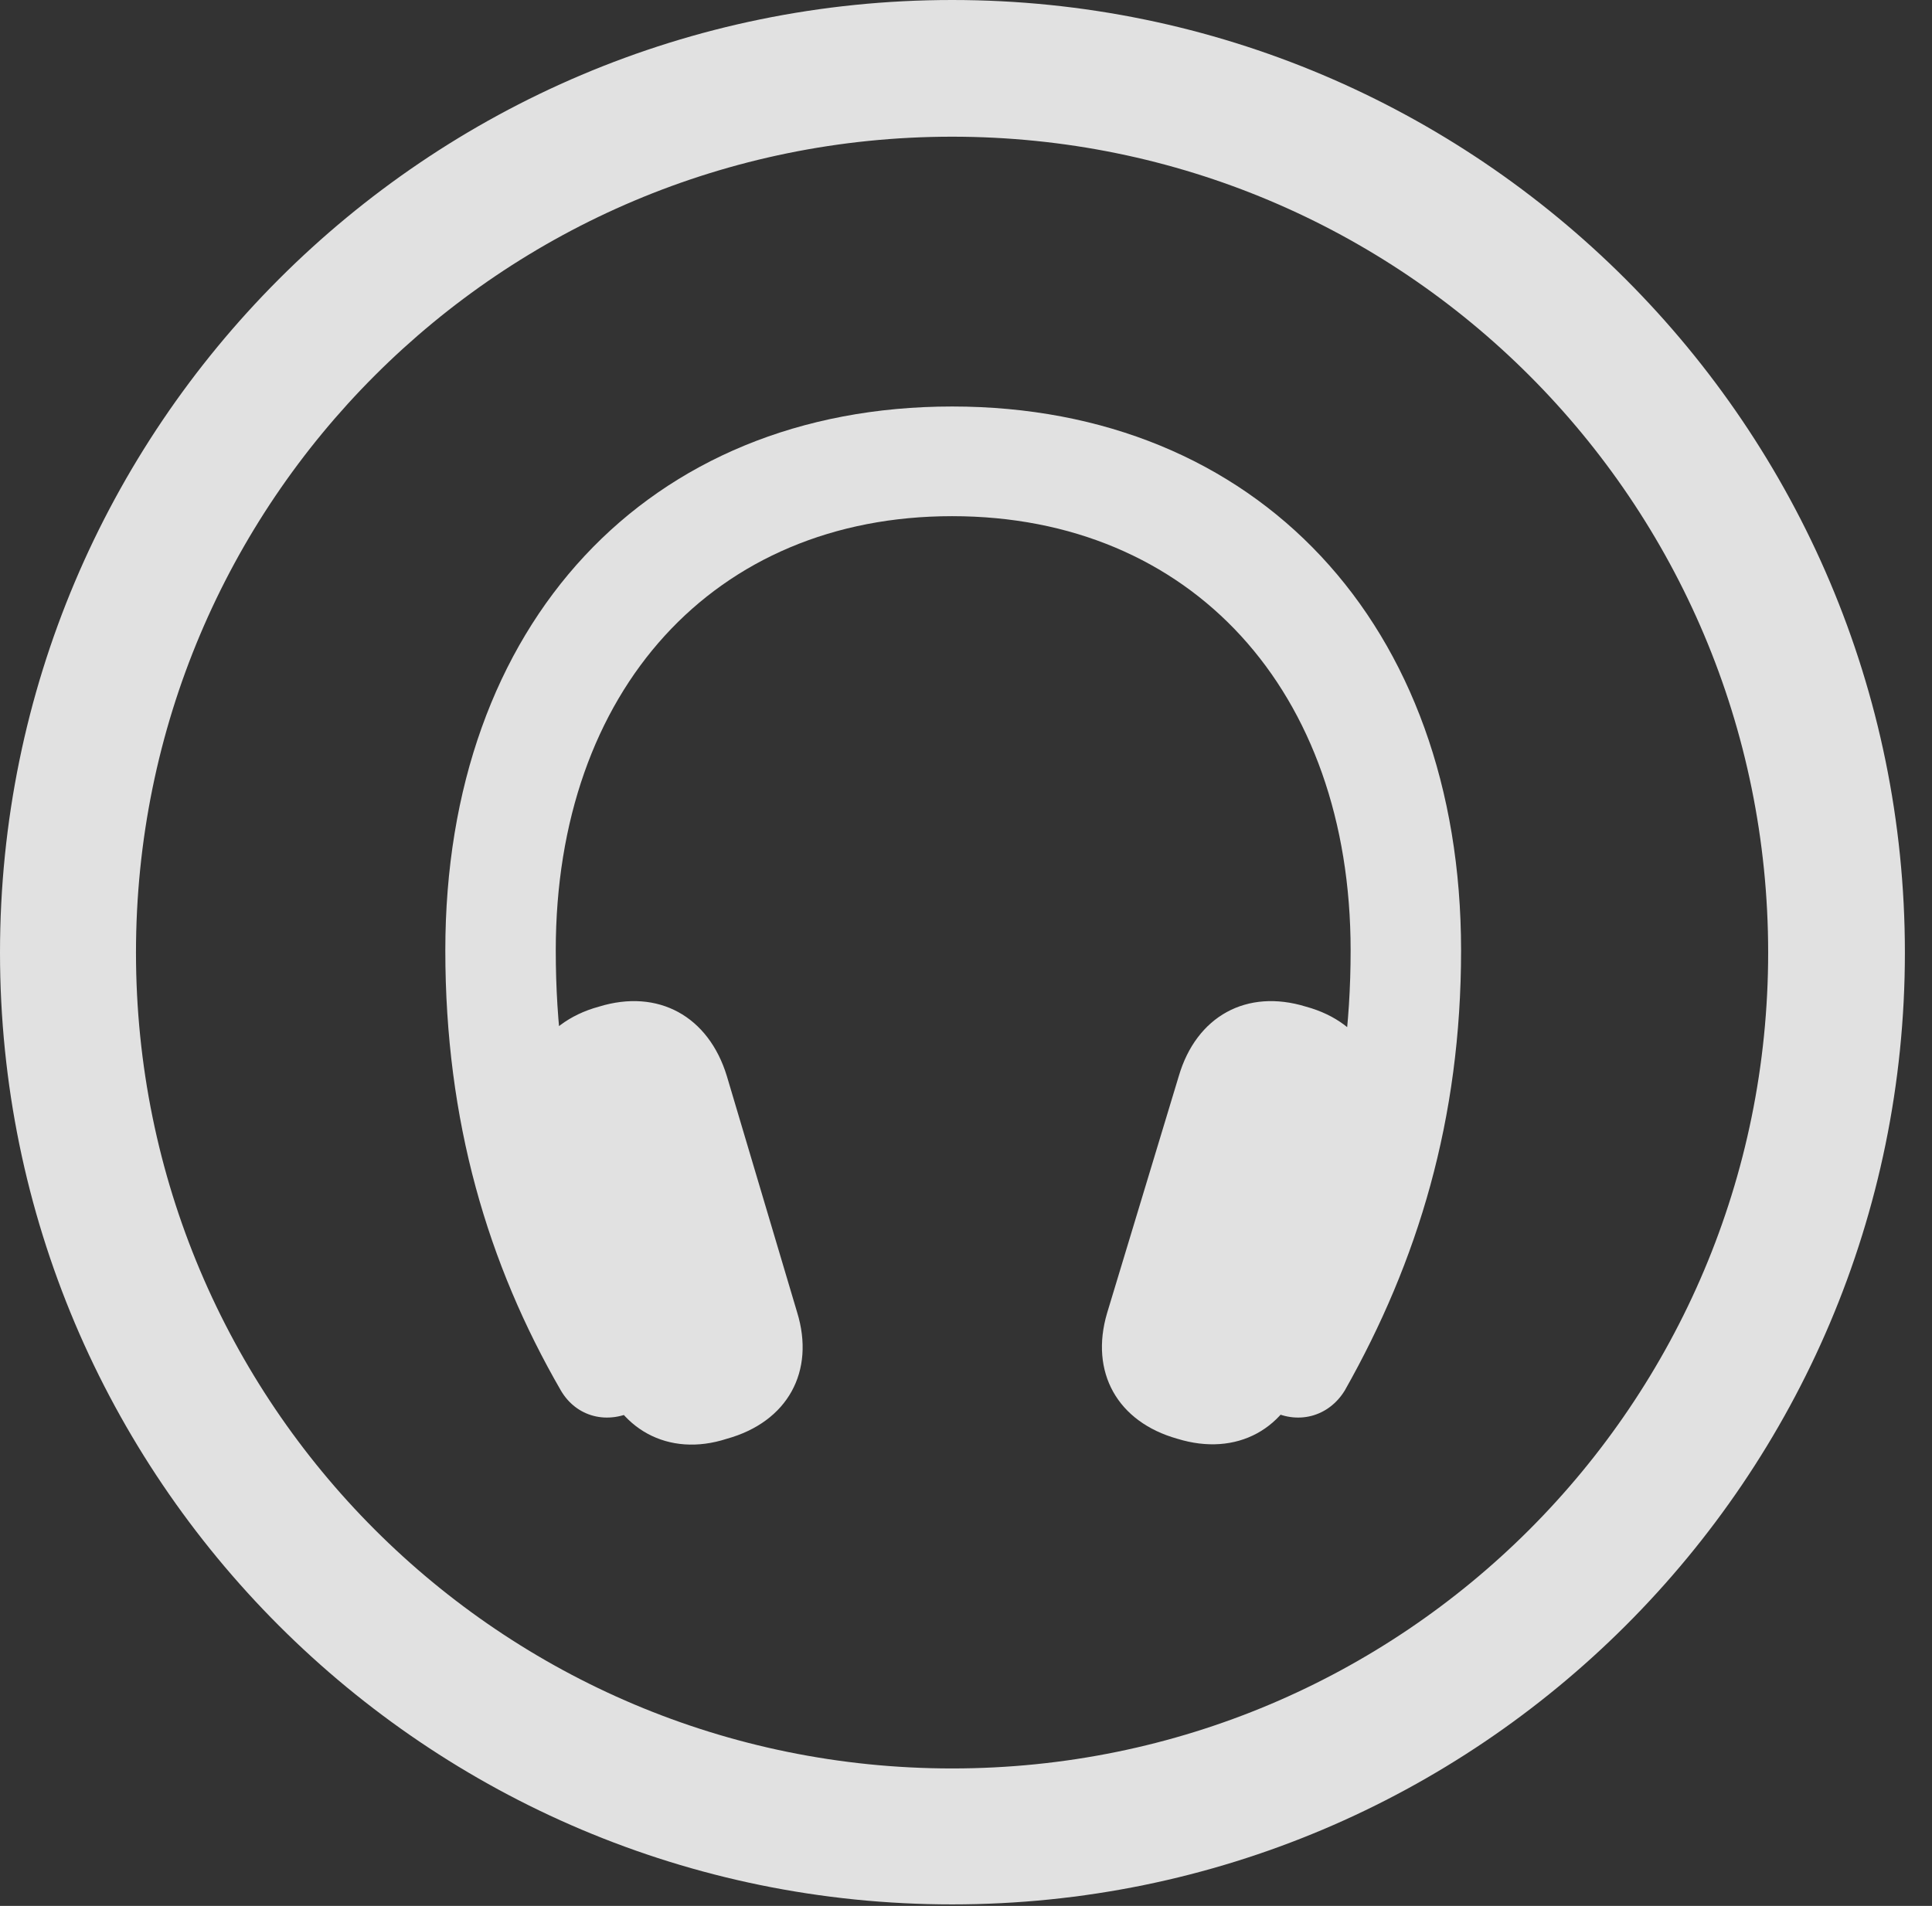<?xml version="1.0" encoding="UTF-8"?>
<!--Generator: Apple Native CoreSVG 341-->
<!DOCTYPE svg
PUBLIC "-//W3C//DTD SVG 1.1//EN"
       "http://www.w3.org/Graphics/SVG/1.1/DTD/svg11.dtd">
<svg version="1.1" xmlns="http://www.w3.org/2000/svg" xmlns:xlink="http://www.w3.org/1999/xlink" viewBox="0 0 25.801 25.459">
 <rect x="0" y="0" width="25.801" height="25.459" fill="#333333" stroke="none"/>
 <g>
  <rect height="25.459" opacity="0" width="25.801" x="0" y="0"/>
  <path d="M12.715 25.439C19.736 25.439 25.439 19.746 25.439 12.725C25.439 5.703 19.736 0 12.715 0C5.693 0 0 5.703 0 12.725C0 19.746 5.693 25.439 12.715 25.439ZM12.715 23.623C6.689 23.623 1.816 18.75 1.816 12.725C1.816 6.699 6.689 1.826 12.715 1.826C18.74 1.826 23.613 6.699 23.613 12.725C23.613 18.75 18.74 23.623 12.715 23.623Z" fill="white" fill-opacity="0.85"/>
  <path d="M5.947 12.695C5.947 14.98 6.514 16.885 7.49 18.574C7.695 18.926 8.115 19.043 8.506 18.828C8.857 18.643 8.965 18.203 8.76 17.812C7.9 16.26 7.422 14.697 7.422 12.695C7.422 9.219 9.541 6.895 12.715 6.895C15.908 6.895 18.037 9.229 18.037 12.695C18.037 14.688 17.549 16.25 16.68 17.812C16.475 18.193 16.592 18.633 16.943 18.828C17.324 19.043 17.744 18.926 17.959 18.574C18.936 16.846 19.512 14.951 19.512 12.695C19.512 8.34 16.787 5.43 12.715 5.43C8.652 5.43 5.947 8.33 5.947 12.695ZM8.008 18.301C8.232 19.092 8.926 19.473 9.707 19.219C10.518 18.994 10.889 18.32 10.645 17.529L9.707 14.375C9.463 13.574 8.789 13.203 7.998 13.447C7.207 13.662 6.826 14.355 7.061 15.137ZM17.422 18.301L18.369 15.137C18.604 14.346 18.232 13.662 17.441 13.447C16.65 13.203 15.977 13.574 15.742 14.375L14.785 17.539C14.551 18.33 14.922 18.994 15.723 19.219C16.514 19.463 17.197 19.092 17.422 18.301Z" fill="white" fill-opacity="0.85"/>
 </g>
</svg>
